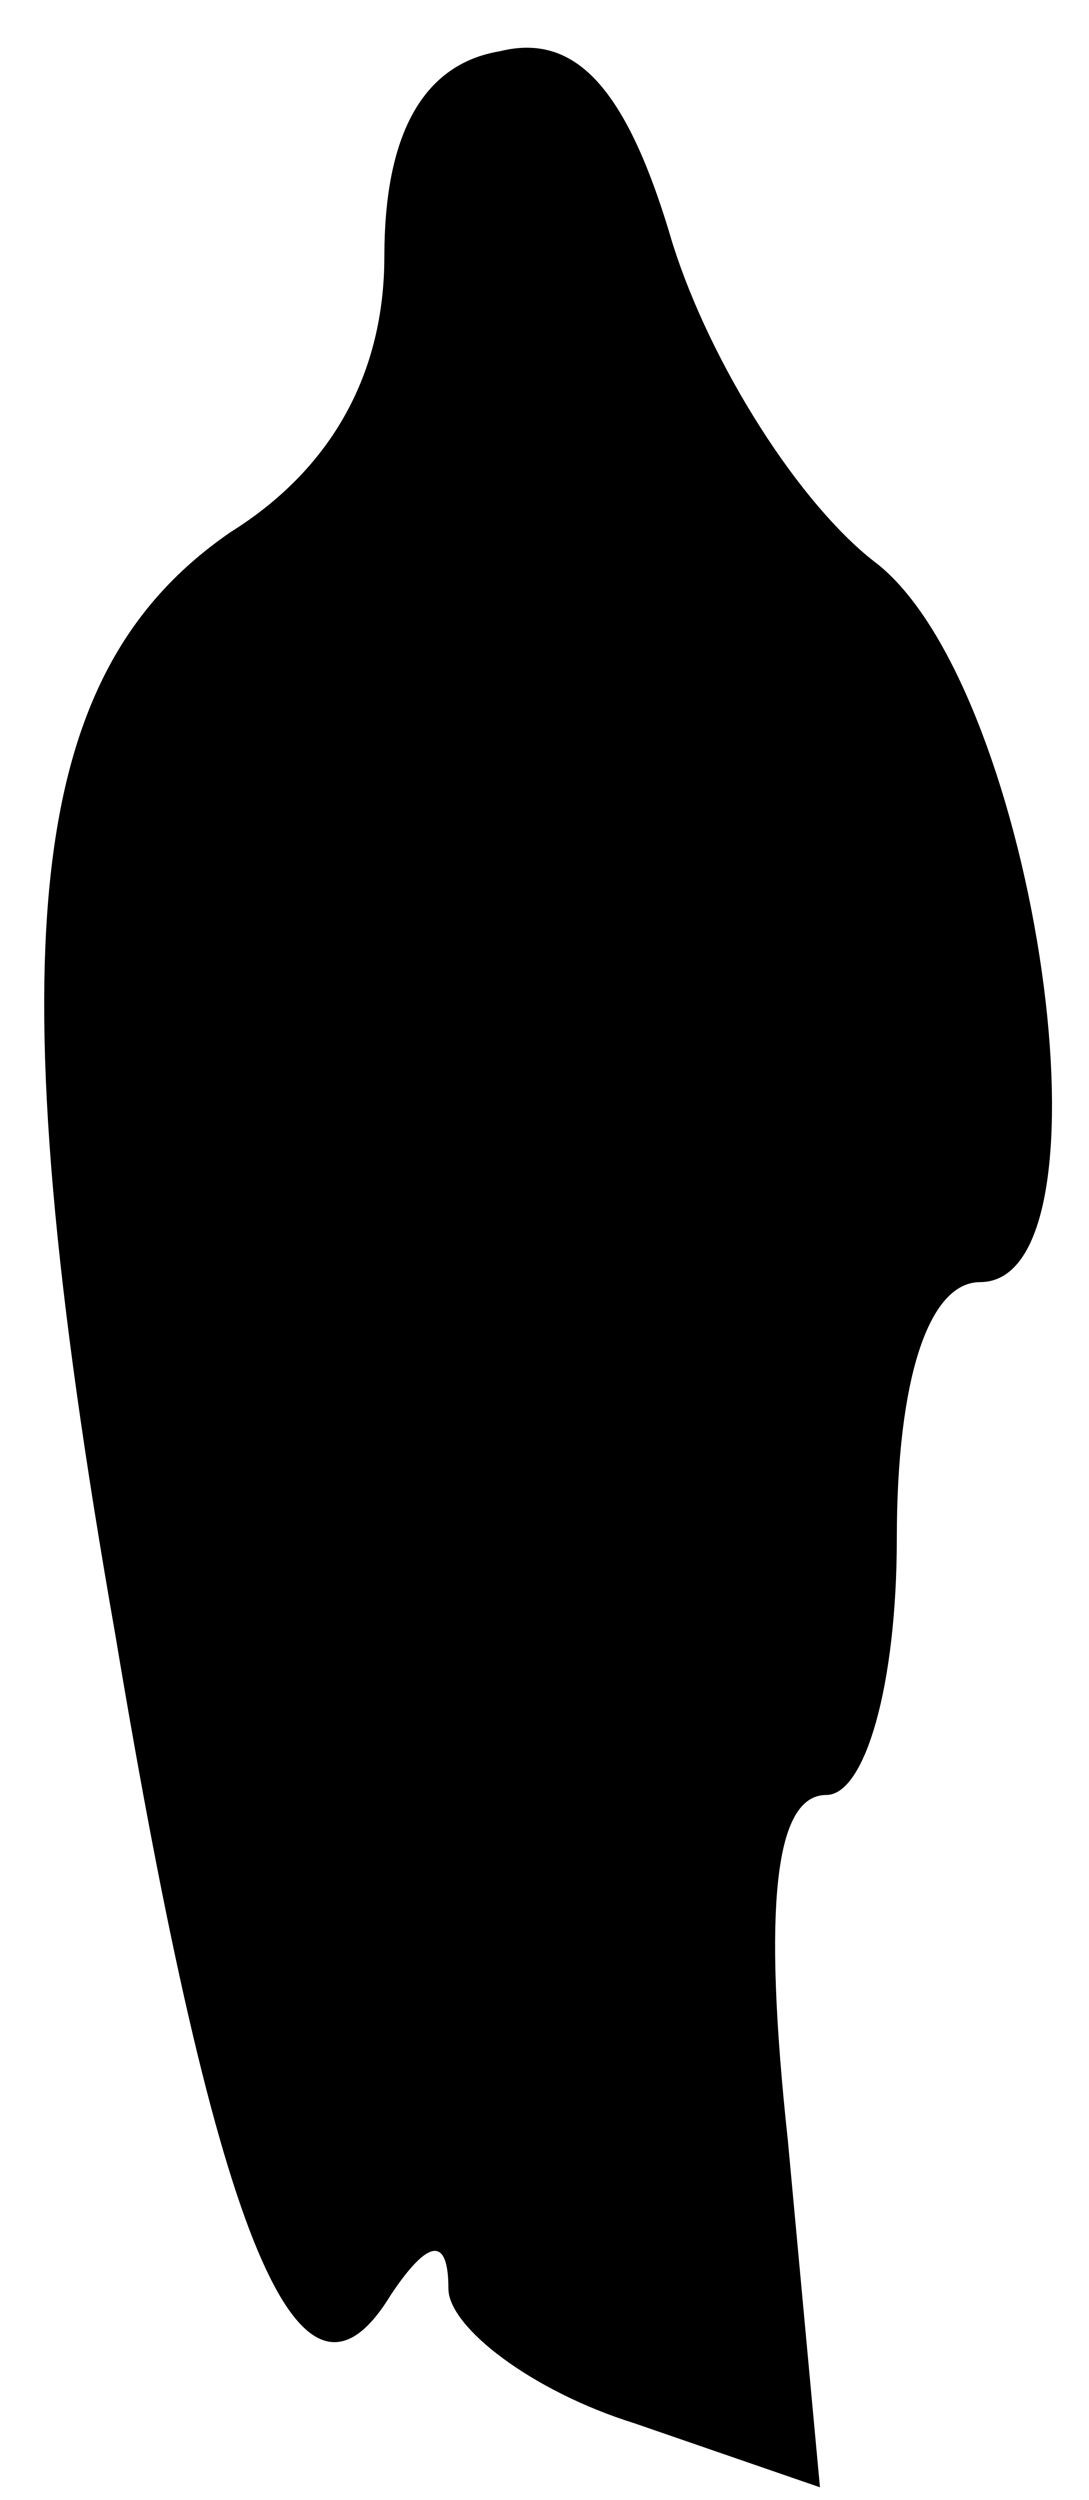 <?xml version="1.0" standalone="no"?>
<!DOCTYPE svg PUBLIC "-//W3C//DTD SVG 20010904//EN"
 "http://www.w3.org/TR/2001/REC-SVG-20010904/DTD/svg10.dtd">
<svg version="1.0" xmlns="http://www.w3.org/2000/svg"
 width="17pt" height="39pt" viewBox="0 0 17 39"
 preserveAspectRatio="xMidYMid meet">
<g transform="translate(0,39) scale(0.1,-0.1)"
fill="#000000" stroke="none">
<path fill="#000000" stroke="none" d="M78 382 c-12 -2 -18 -13 -18 -32 0 -18
-8 -33 -24 -43 -32 -22 -37 -64 -18 -172 16 -96 29 -126 43 -103 6 9 9 9 9 1
0 -6 13 -16 29 -21 l29 -10 -5 54 c-4 37 -2 54 6 54 6 0 11 17 11 40 0 25 5
40 13 40 22 0 9 92 -16 112 -12 9 -26 31 -32 50 -7 24 -15 33 -27 30z"/>
</g>
</svg>
